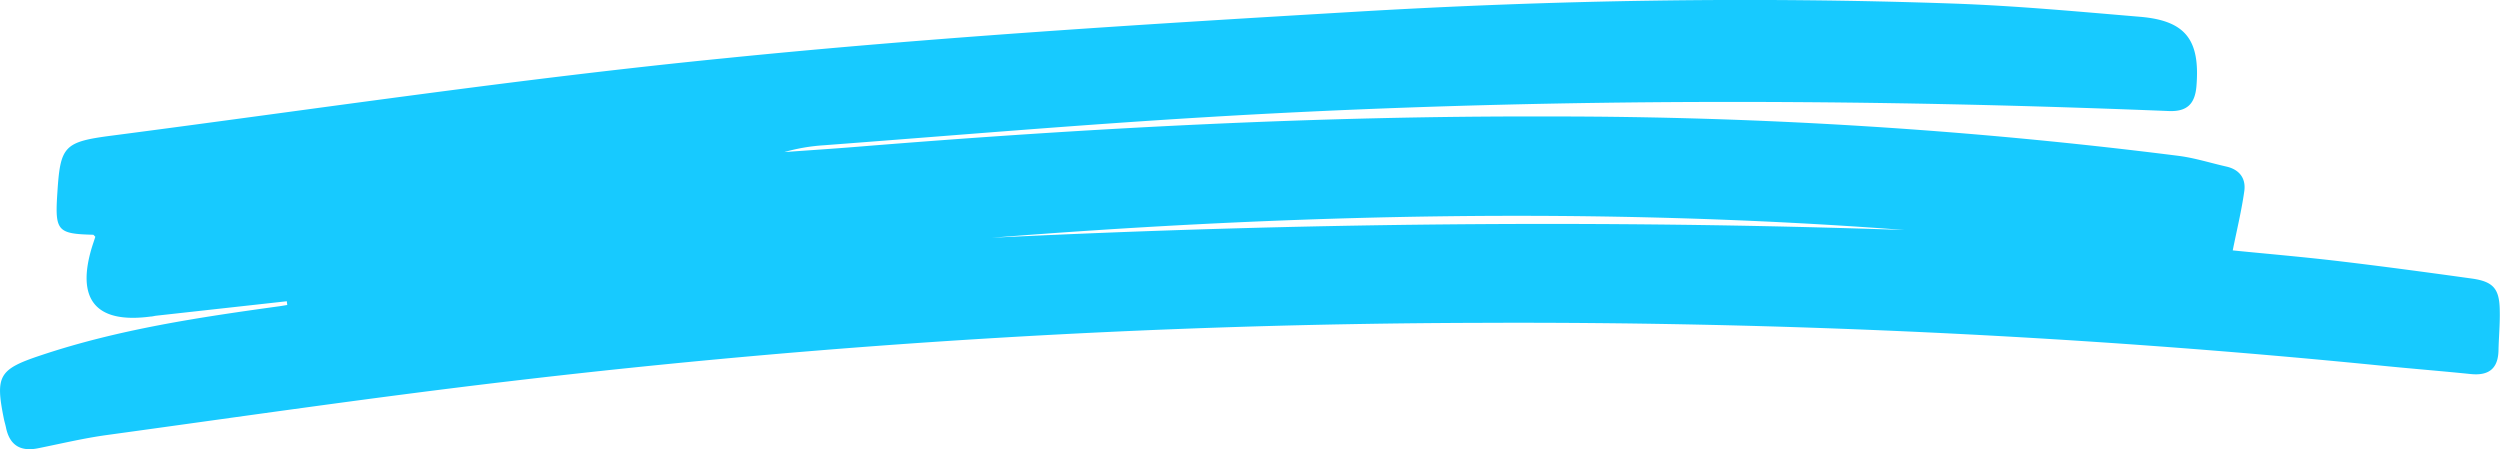 <svg xmlns="http://www.w3.org/2000/svg" viewBox="0 0 432.71 77.76"><defs><style>.cls-1{fill:#17caff;}</style></defs><g id="Layer_2" data-name="Layer 2"><g id="Layer_1-2" data-name="Layer 1"><path class="cls-1" d="M427.82,48.21c-7.63-1.06-15.27-2.09-22.92-3-6.33-.75-12.68-1.29-18.45-1.87.72-3.58,1.53-6.89,2-10.25.31-2.19-.81-3.74-3.1-4.26-2.75-.62-5.46-1.49-8.24-1.85a862.18,862.18,0,0,0-108.8-6.82c-40.08-.13-80.07,2-120,5.25-4.18.34-8.37.61-12.55.91a32.26,32.26,0,0,1,6.75-1.17c22.07-1.66,44.13-3.55,66.23-4.87,45.42-2.73,90.9-3.2,136.39-2.06q15.14.39,30.27,1c3.13.12,4.51-1.21,4.77-4.32.65-8-1.86-11.35-9.84-12C359.62,2,348.91,1,338.18.62,303.44-.6,268.69,0,234,2.07c-36.18,2.14-72.39,4.36-108.45,8C90.05,13.58,54.72,18.87,19.31,23.48c-8.32,1.08-8.87,1.83-9.39,10-.42,6.48,0,7,6.2,7.15.08,0,.16.14.38.35-.16.51-.36,1.09-.55,1.68-2.84,9.21.64,13.39,10.11,12.13.32,0,.64-.11,1-.15l22.59-2.5c0,.22.05.43.07.65l-1.24.2c-14,1.93-27.93,4-41.38,8.5C-.2,63.92-.85,65,.68,72.54c.11.53.27,1,.38,1.58.66,3,2.55,4.07,5.52,3.47,3.93-.79,7.85-1.73,11.82-2.28C41.62,72.12,64.82,68.74,88.09,66A1461.66,1461.66,0,0,1,256,55.88a1506.85,1506.85,0,0,1,156.39,7.43c5.08.51,10.16.91,15.23,1.43,3.1.32,4.76-.89,4.83-4.1.05-2.28.27-4.56.22-6.83C432.63,50,431.6,48.74,427.82,48.21ZM171.65,41.15c52.59-4.15,105.26-5.33,158-1.34C277,38,224.31,38.58,171.65,41.15Z"/></g></g></svg>